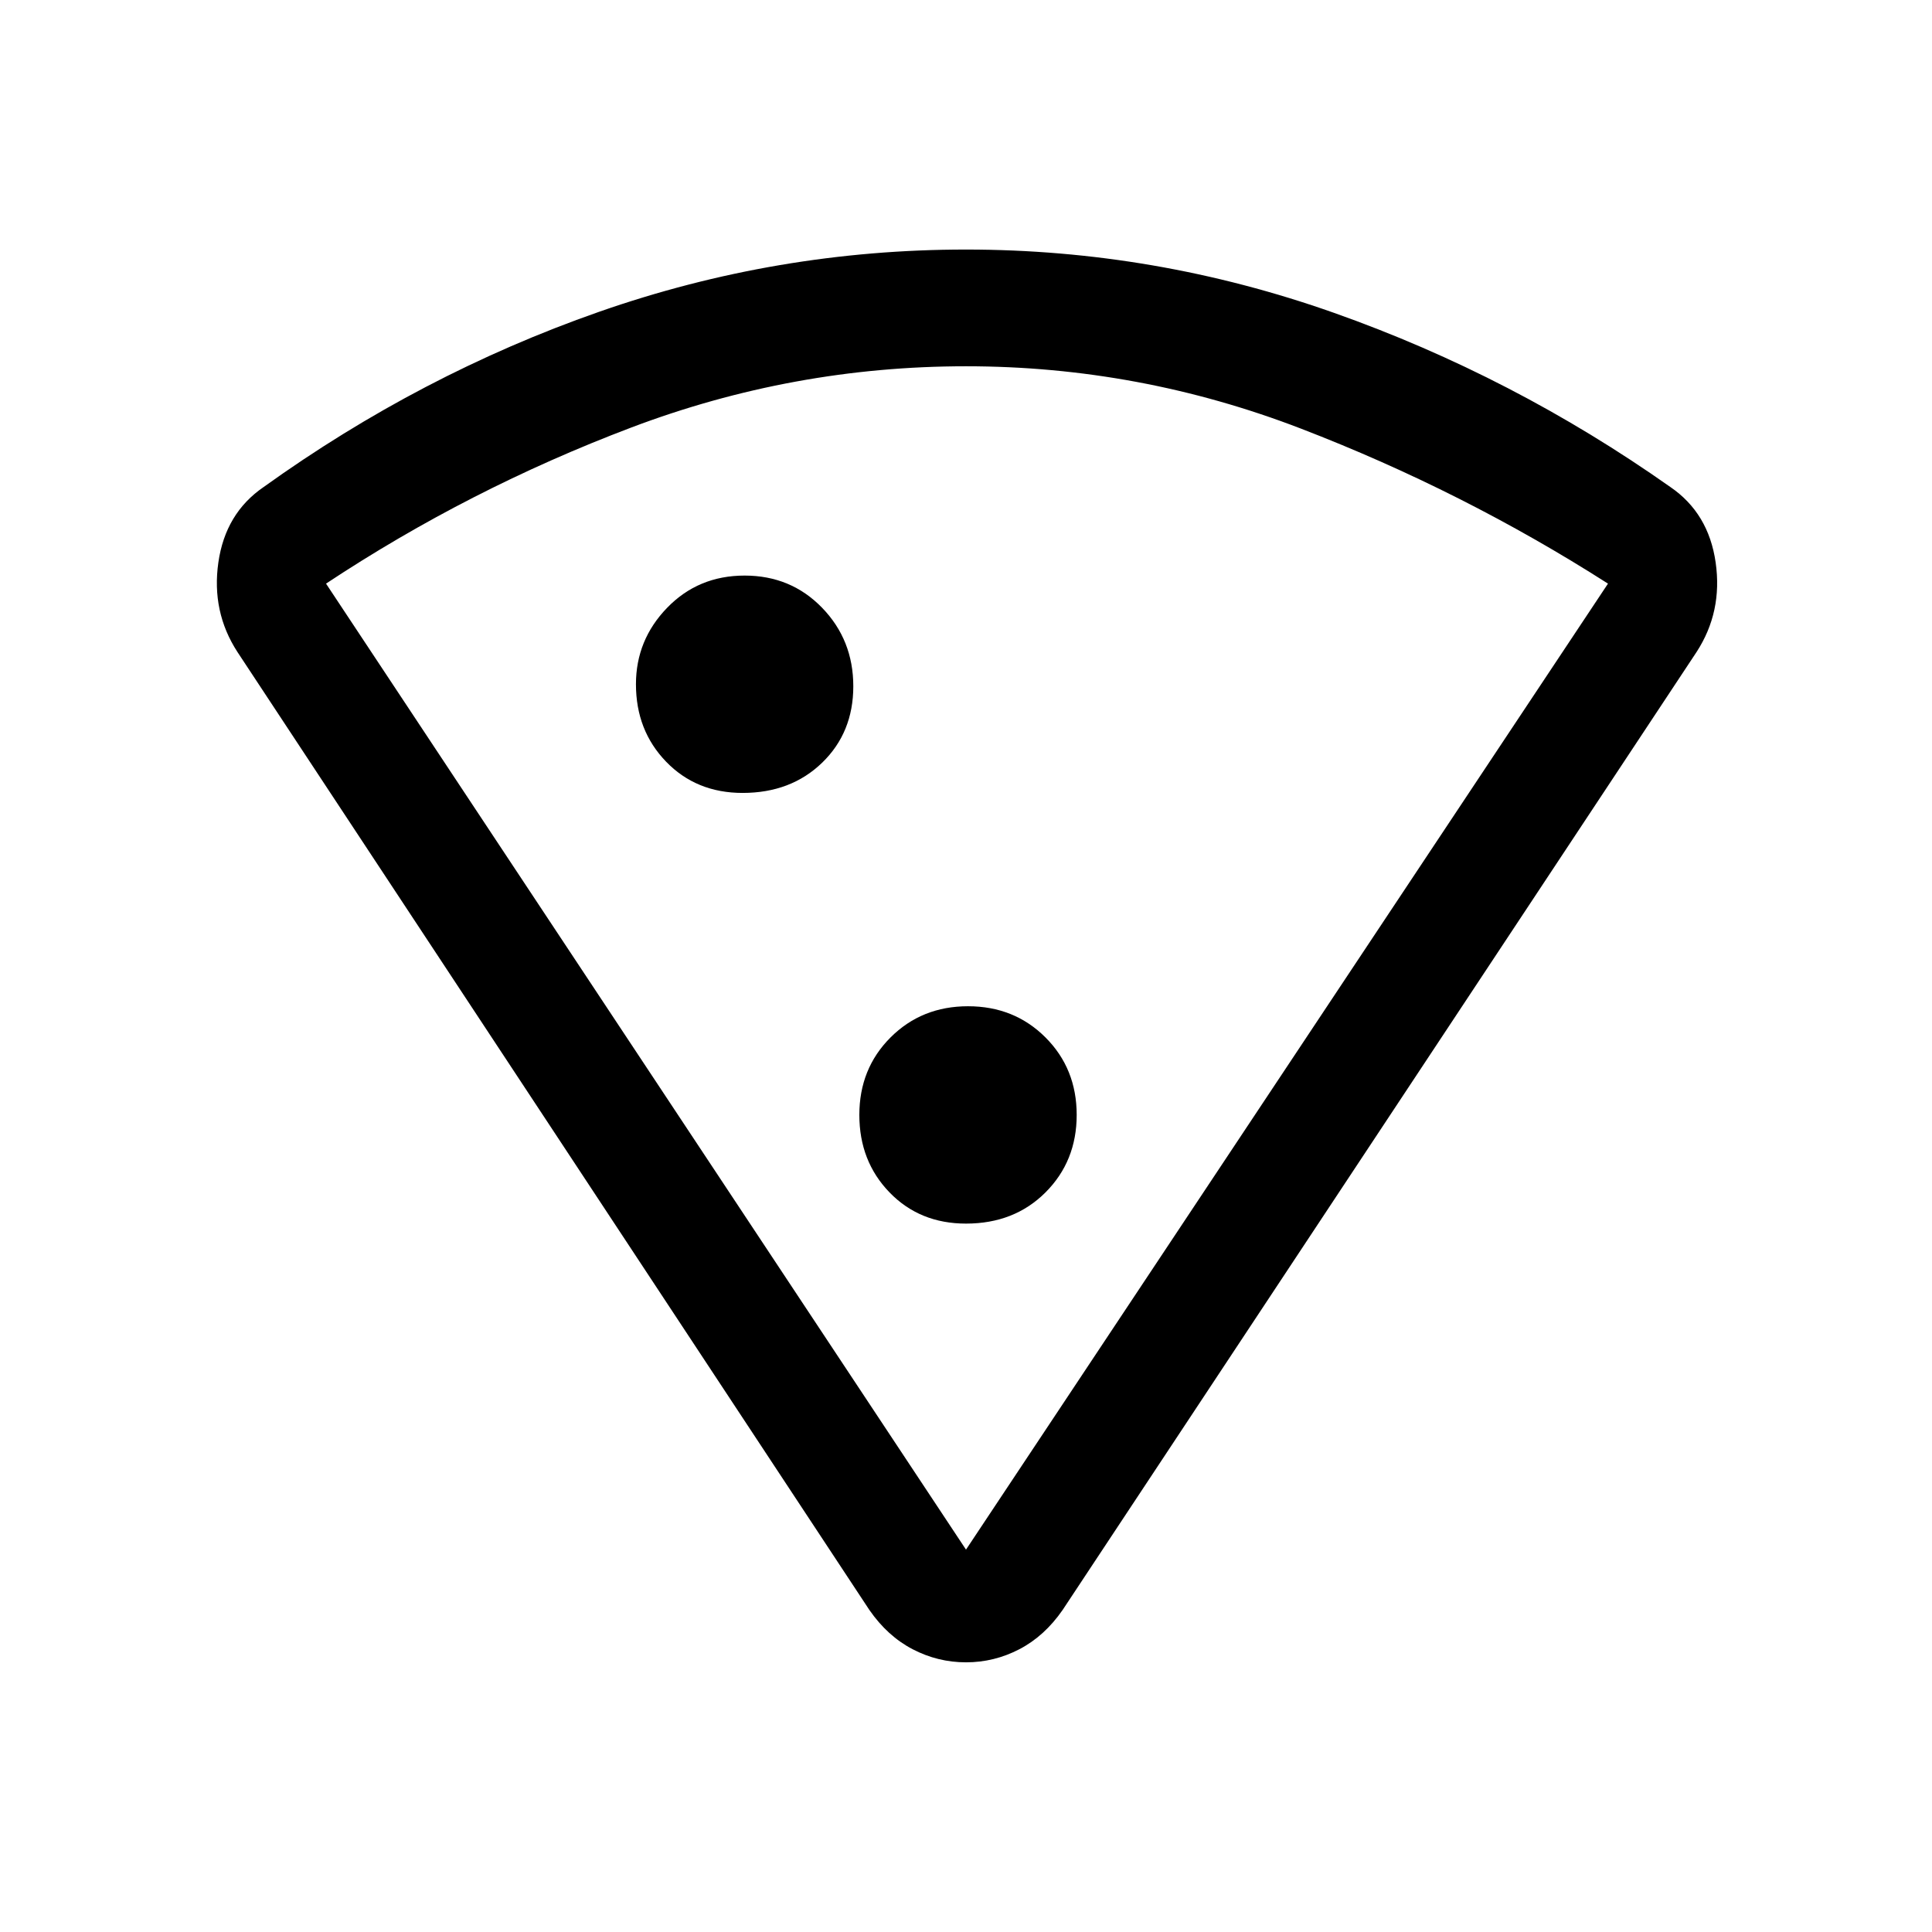 <svg xmlns="http://www.w3.org/2000/svg" height="48" width="48"><path d="M24 41.3Q23.3 41.3 22.675 40.975Q22.05 40.65 21.6 40L5.9 16.2Q5.25 15.2 5.425 13.975Q5.6 12.75 6.55 12.1Q10.45 9.3 14.875 7.75Q19.3 6.2 24 6.2Q28.7 6.2 33.15 7.775Q37.6 9.35 41.5 12.1Q42.45 12.75 42.625 13.975Q42.8 15.2 42.15 16.2L26.4 40Q25.95 40.65 25.325 40.975Q24.7 41.3 24 41.3ZM24 38.5Q24 38.5 24 38.5Q24 38.5 24 38.5L39.95 14.5Q36.35 12.2 32.325 10.65Q28.3 9.1 24 9.1Q19.7 9.1 15.675 10.625Q11.65 12.15 8.1 14.5ZM18.45 19.7Q19.65 19.7 20.425 18.95Q21.2 18.2 21.2 17.05Q21.2 15.9 20.425 15.1Q19.65 14.3 18.5 14.3Q17.35 14.3 16.575 15.1Q15.8 15.9 15.8 17Q15.8 18.15 16.55 18.925Q17.3 19.7 18.45 19.7ZM24 30.4Q25.2 30.4 25.975 29.625Q26.75 28.85 26.75 27.7Q26.75 26.55 25.975 25.775Q25.2 25 24.05 25Q22.9 25 22.125 25.775Q21.35 26.55 21.35 27.7Q21.35 28.85 22.1 29.625Q22.85 30.4 24 30.4ZM24.05 23.75Q24.05 23.75 24.05 23.75Q24.05 23.75 24.05 23.75Q24.05 23.75 24.05 23.75Q24.05 23.75 24.05 23.75Q24.05 23.75 24.05 23.75Q24.05 23.75 24.05 23.75Z"/></svg>